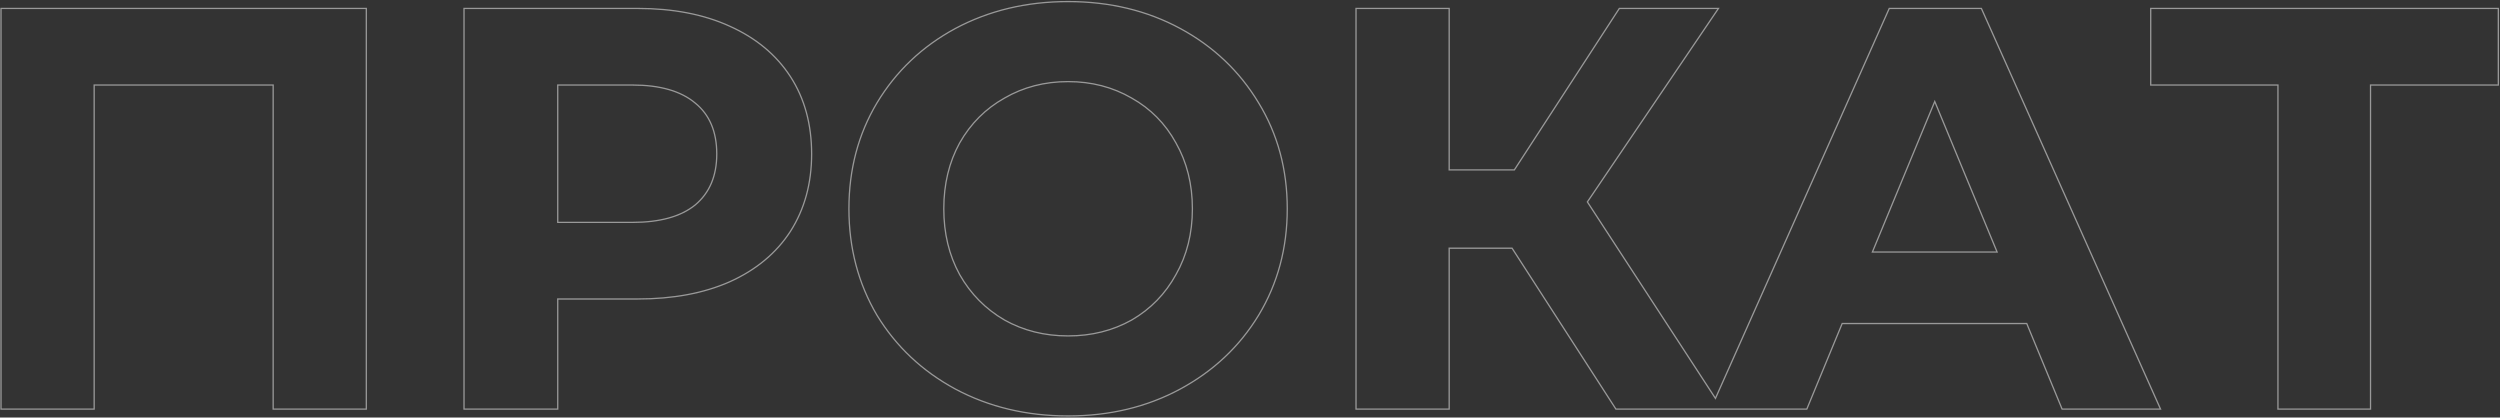 <svg width="1928" height="322" viewBox="0 0 1928 322" fill="none" xmlns="http://www.w3.org/2000/svg">
<rect x="0" y="0" width="1928" height="322" fill="#333333" stroke="none"/>
<path d="M282.5 7V6.5H282H1.28H0.78V7V315V315.5H1.28H72.12H72.62V315V65.58H210.66V315V315.5H211.16H282H282.5V315V7ZM609.57 178.432L609.572 178.429C620.482 161.326 625.93 141.43 625.93 118.76C625.93 95.798 620.483 75.9 609.57 59.088C598.659 42.279 583.033 29.313 562.717 20.185C542.691 11.056 519.004 6.5 491.67 6.5H358.35H357.85V7V315V315.5H358.35H429.63H430.13V315V230.58H491.67C519.003 230.58 542.688 226.172 562.712 217.337L562.715 217.336C583.033 208.208 598.658 195.242 609.57 178.432ZM536.228 79.543L536.234 79.547C547.241 88.526 552.77 101.57 552.77 118.76C552.77 135.652 547.243 148.701 536.23 157.976C525.207 166.966 509.06 171.5 487.71 171.5H430.13V65.58H487.71C509.06 65.58 525.206 70.26 536.228 79.543ZM736.791 300.04L736.793 300.041C762.686 313.87 791.661 320.78 823.709 320.78C855.756 320.78 884.586 313.87 910.186 300.04C935.782 286.212 955.942 267.231 970.656 243.1L970.657 243.098C985.374 218.668 992.729 191.298 992.729 161C992.729 130.703 985.374 103.479 970.657 79.342C955.943 54.917 935.783 35.788 910.186 21.96C884.586 8.13 855.756 1.22 823.709 1.22C791.661 1.22 762.686 8.13 736.793 21.959L736.791 21.96C711.194 35.788 691.034 54.917 676.32 79.342L676.32 79.344C661.896 103.48 654.689 130.704 654.689 161C654.689 191.296 661.896 218.665 676.318 243.094L676.322 243.1C691.036 267.231 711.196 286.212 736.791 300.04ZM906.874 211.793L906.87 211.799C898.701 226.679 887.327 238.345 872.742 246.805C858.157 254.972 841.816 259.06 823.709 259.06C805.602 259.06 789.261 254.972 774.676 246.805C760.09 238.345 748.568 226.678 740.106 211.797C731.938 196.92 727.849 179.992 727.849 161C727.849 142.008 731.938 125.08 740.106 110.203C748.568 95.322 760.089 83.803 774.673 75.636L774.68 75.632C789.265 67.173 805.604 62.94 823.709 62.94C841.814 62.94 858.153 67.173 872.738 75.632L872.744 75.636C887.328 83.803 898.701 95.321 906.87 110.201L906.874 110.207C915.333 125.084 919.569 142.01 919.569 161C919.569 179.99 915.333 196.916 906.874 211.793ZM1327.42 315.5H1328.34H1393.08H1393.41L1393.54 315.191L1420.69 249.5H1563.02L1590.17 315.191L1590.3 315.5H1590.64H1665.44H1666.21L1665.89 314.796L1528.17 6.796L1528.04 6.5H1527.72H1457.32H1456.99L1456.86 6.796L1322.95 307.231L1224.18 155.725L1324.75 7.28L1325.28 6.5H1324.34H1249.1H1248.83L1248.68 6.727L1167.87 131.02H1117.6V7V6.5H1117.1H1046.26H1045.76V7V315V315.5H1046.26H1117.1H1117.6V315V191.42H1166.11L1246.04 315.271L1246.19 315.5H1246.46H1319.27H1320.04H1327.42ZM1926.21 65.58H1926.71V65.08V7V6.5H1926.21H1659.13H1658.63V7V65.08V65.58H1659.13H1756.75V315V315.5H1757.25H1827.65H1828.15V315V65.58H1926.21ZM1443.98 194.38L1492.08 78.267L1540.17 194.38H1443.98Z" stroke="white" stroke-opacity="0.5"/>
</svg>
